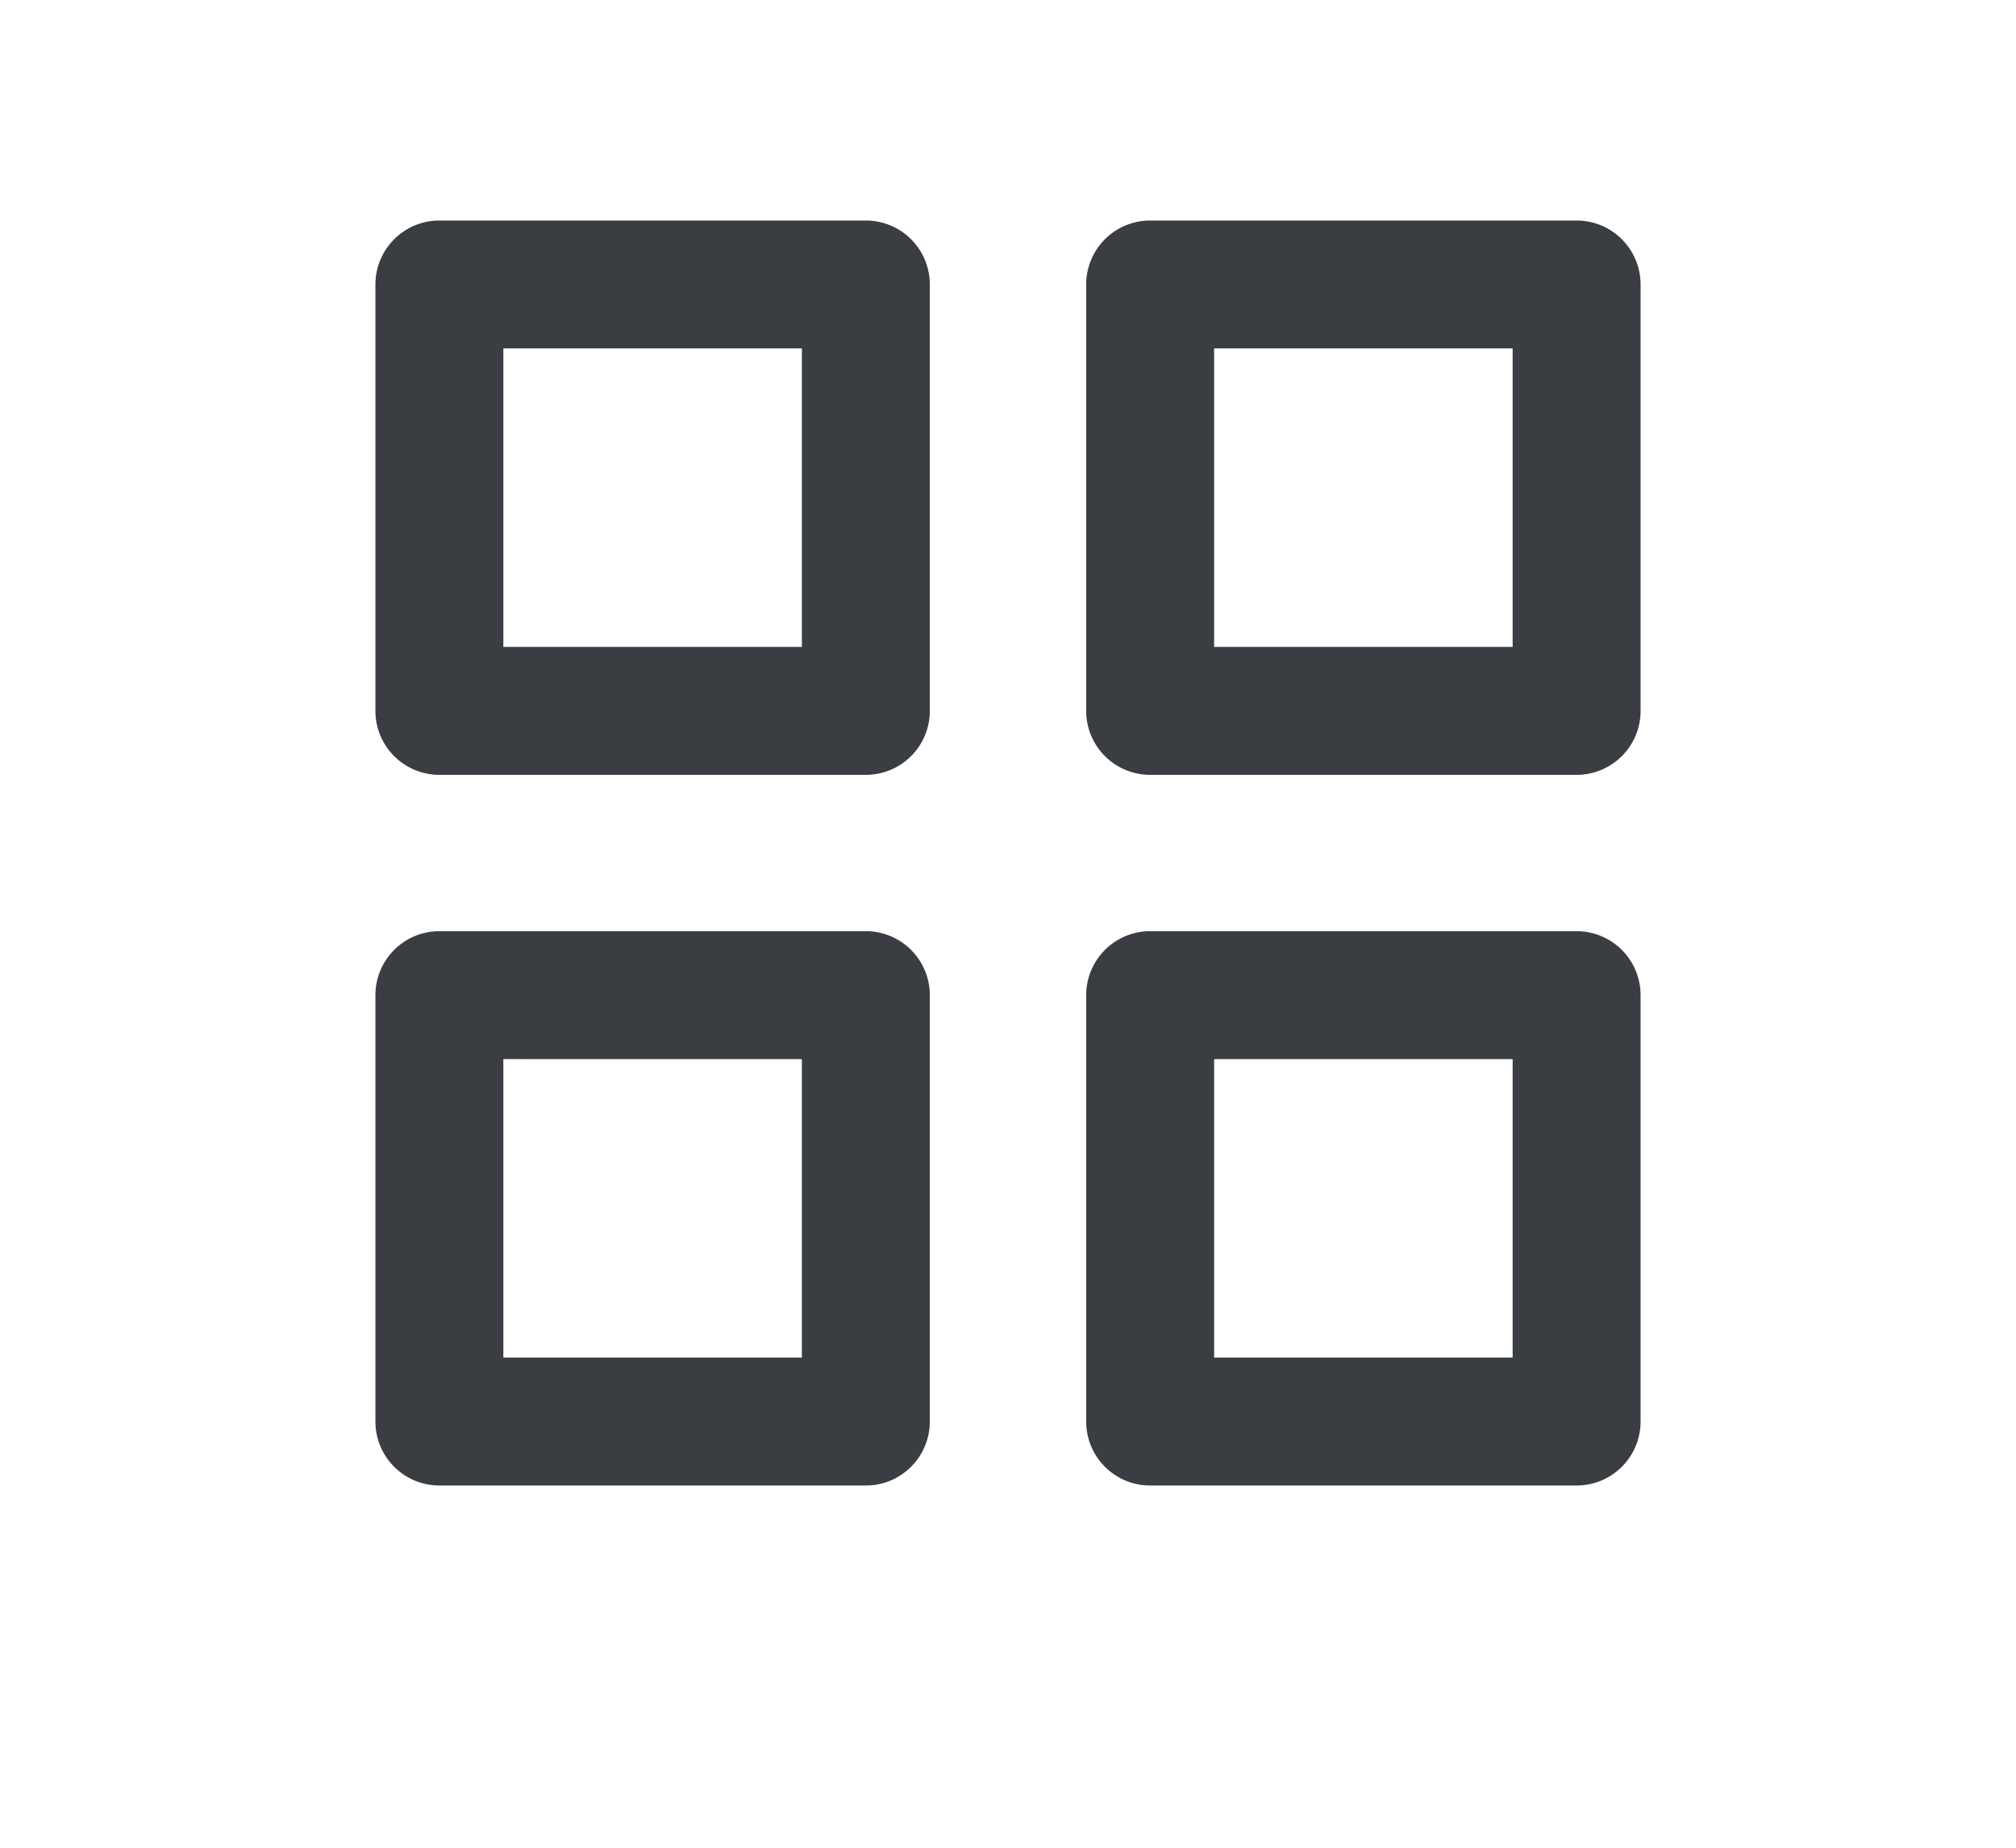 <svg xmlns="http://www.w3.org/2000/svg" width="24" height="22" fill="#3A3D42" viewBox="0 0 24 26"><path d="M4.9 4.903v4.2h4.2v-4.2H4.9Zm-.9-1.8h6a.9.9 0 0 1 .9.9v6a.9.9 0 0 1-.9.9H4a.9.9 0 0 1-.9-.9v-6a.9.9 0 0 1 .9-.9Zm10.9 6h4.2v-4.2h-4.2v4.2Zm-.9-6h6a.9.9 0 0 1 .9.9v6a.9.9 0 0 1-.9.9h-6a.9.9 0 0 1-.9-.9v-6a.9.9 0 0 1 .9-.9Zm.9 16h4.2v-4.2h-4.2v4.2Zm-.9-6h6a.9.9 0 0 1 .9.9v6a.9.9 0 0 1-.9.9h-6a.9.9 0 0 1-.9-.9v-6a.9.9 0 0 1 .9-.9Zm-9.1 6h4.2v-4.2H4.9v4.2Zm-.9-6h6a.9.9 0 0 1 .9.9v6a.9.9 0 0 1-.9.9H4a.9.9 0 0 1-.9-.9v-6a.9.9 0 0 1 .9-.9Z"/></svg>